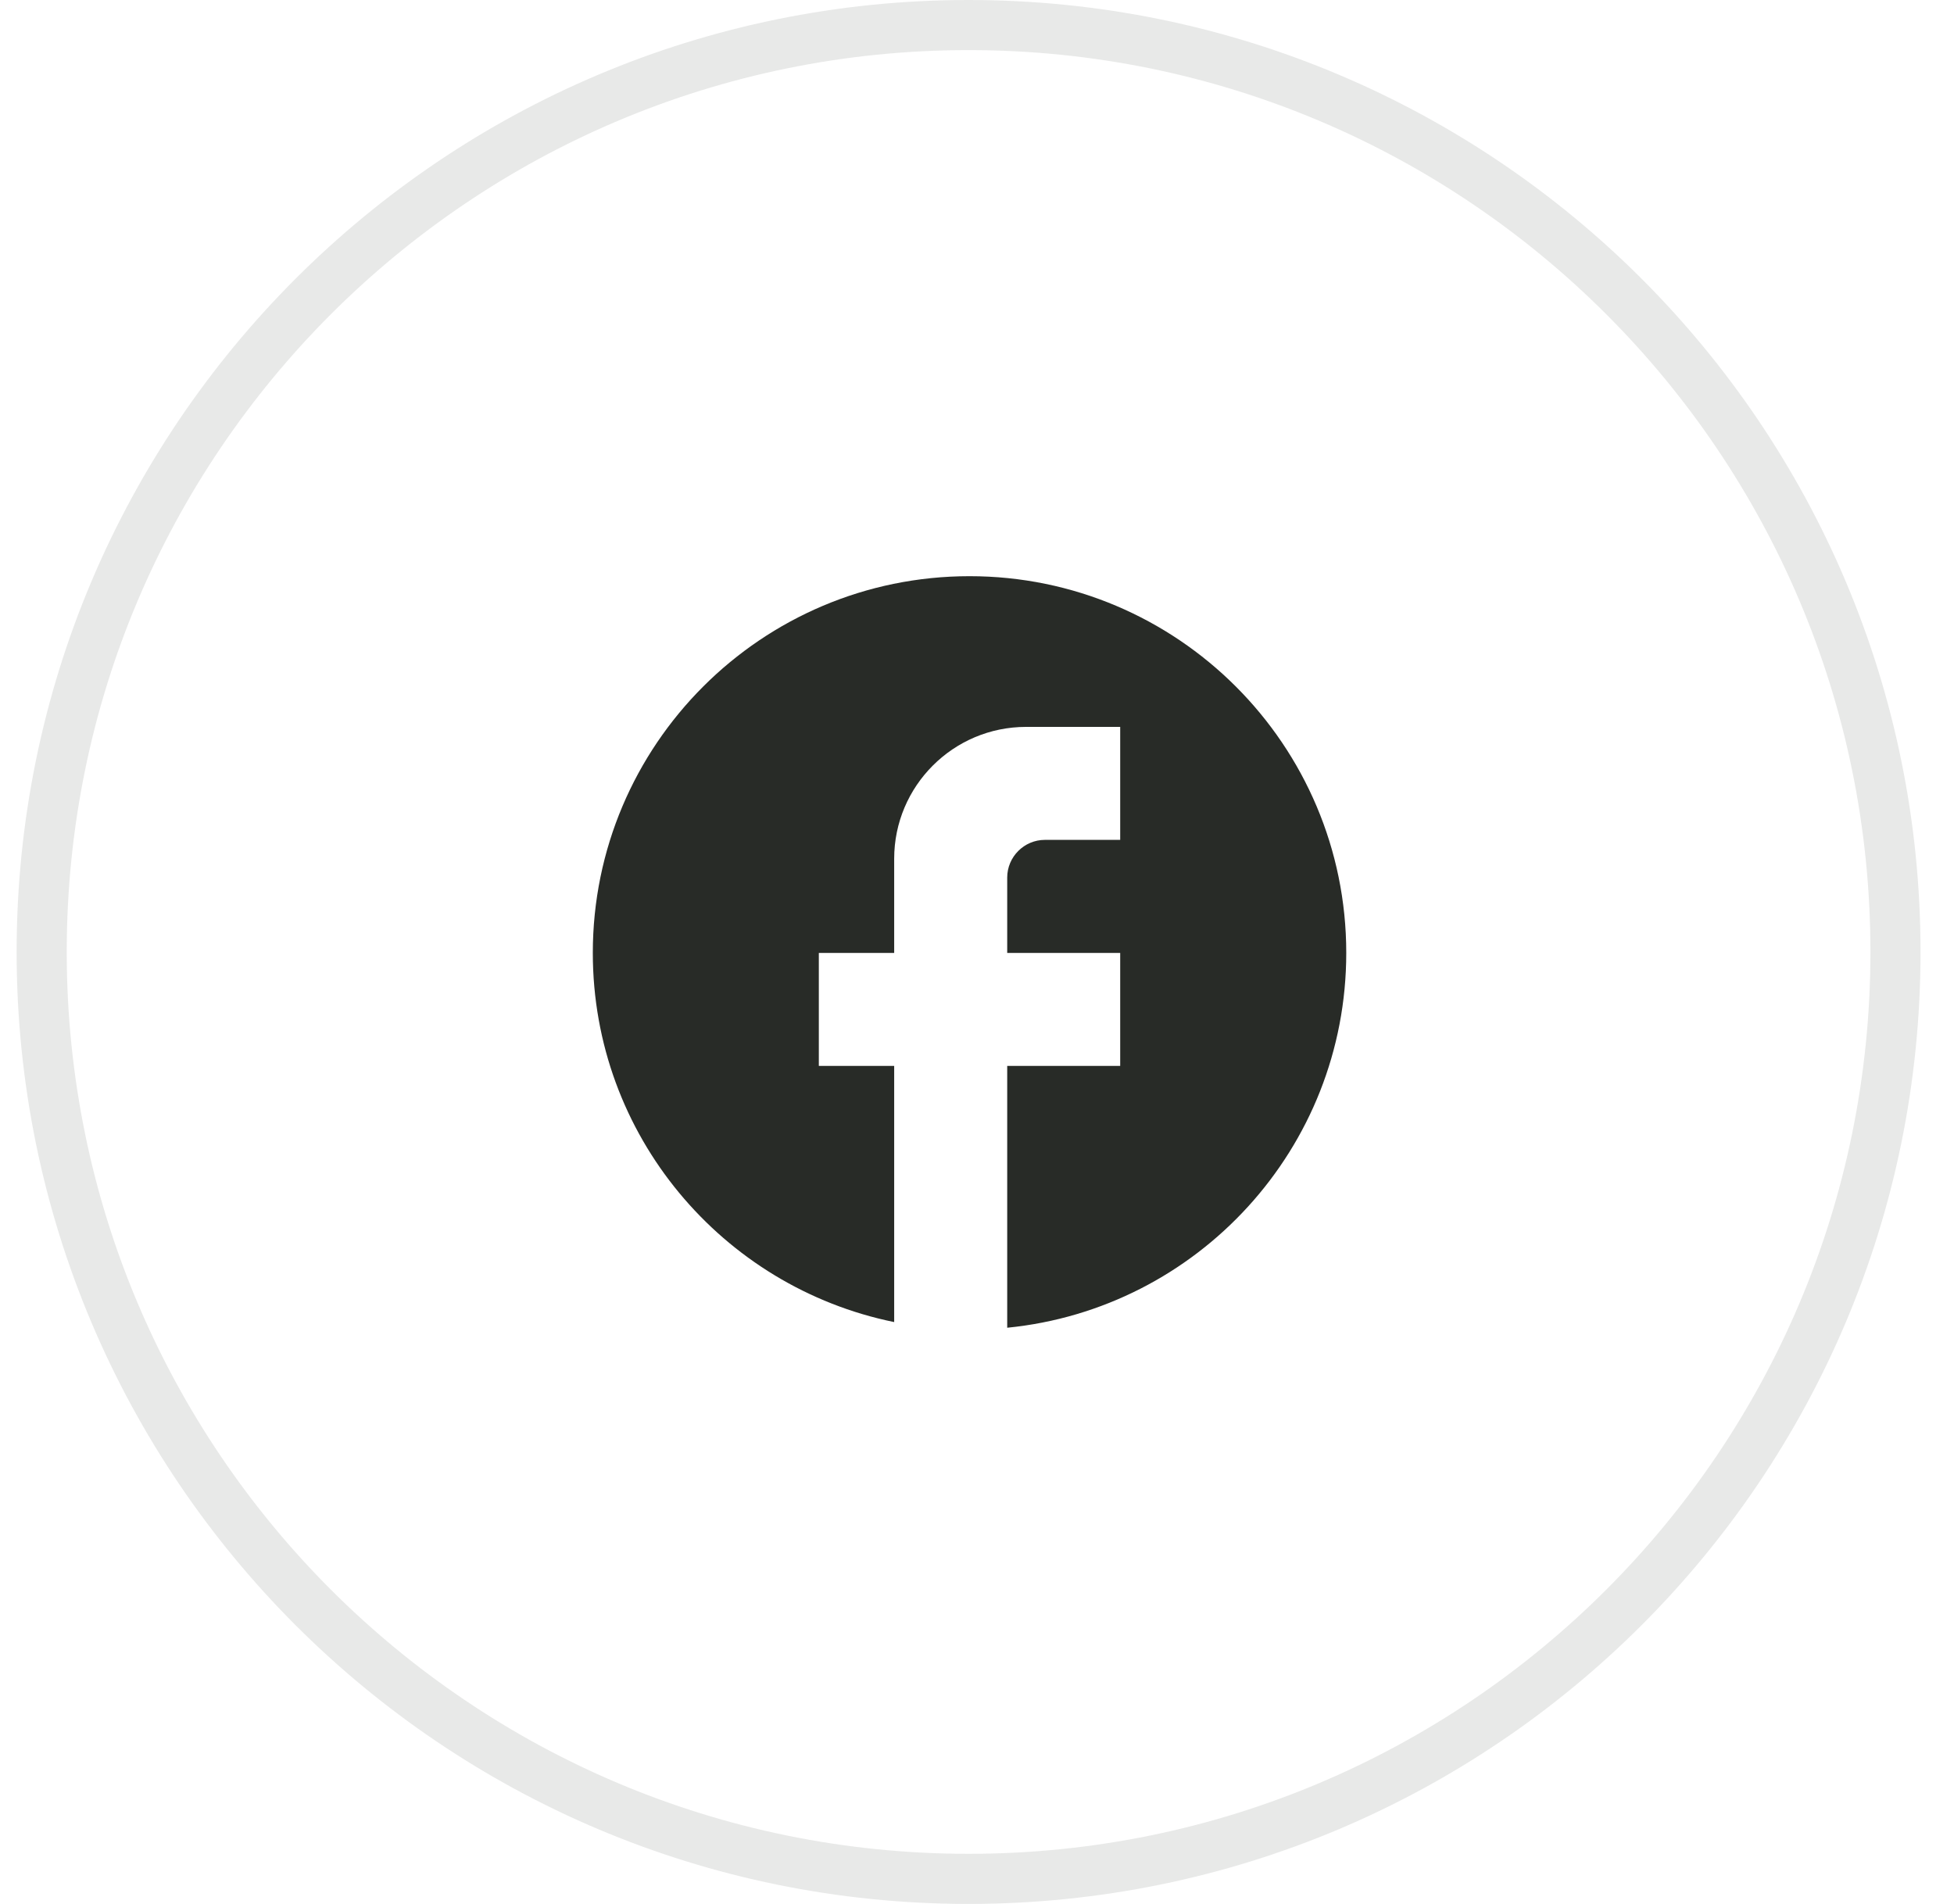 <svg width="39" height="38" viewBox="0 0 39 38" fill="none" xmlns="http://www.w3.org/2000/svg">
<path d="M0.832 19C0.832 8.783 9.115 0.5 19.332 0.5C29.549 0.5 37.832 8.783 37.832 19C37.832 29.217 29.549 37.5 19.332 37.5C9.115 37.5 0.832 29.217 0.832 19Z" stroke="#1B2717" stroke-opacity="0.1"/>
<path d="M26.87 19.019C26.87 14.868 23.501 11.5 19.351 11.5C15.2 11.5 11.832 14.868 11.832 19.019C11.832 22.658 14.418 25.688 17.847 26.387V21.274H16.343V19.019H17.847V17.139C17.847 15.688 19.027 14.508 20.479 14.508H22.358V16.763H20.855C20.441 16.763 20.103 17.102 20.103 17.515V19.019H22.358V21.274H20.103V26.5C23.9 26.124 26.87 22.921 26.87 19.019Z" fill="#282B27"/>
</svg>
